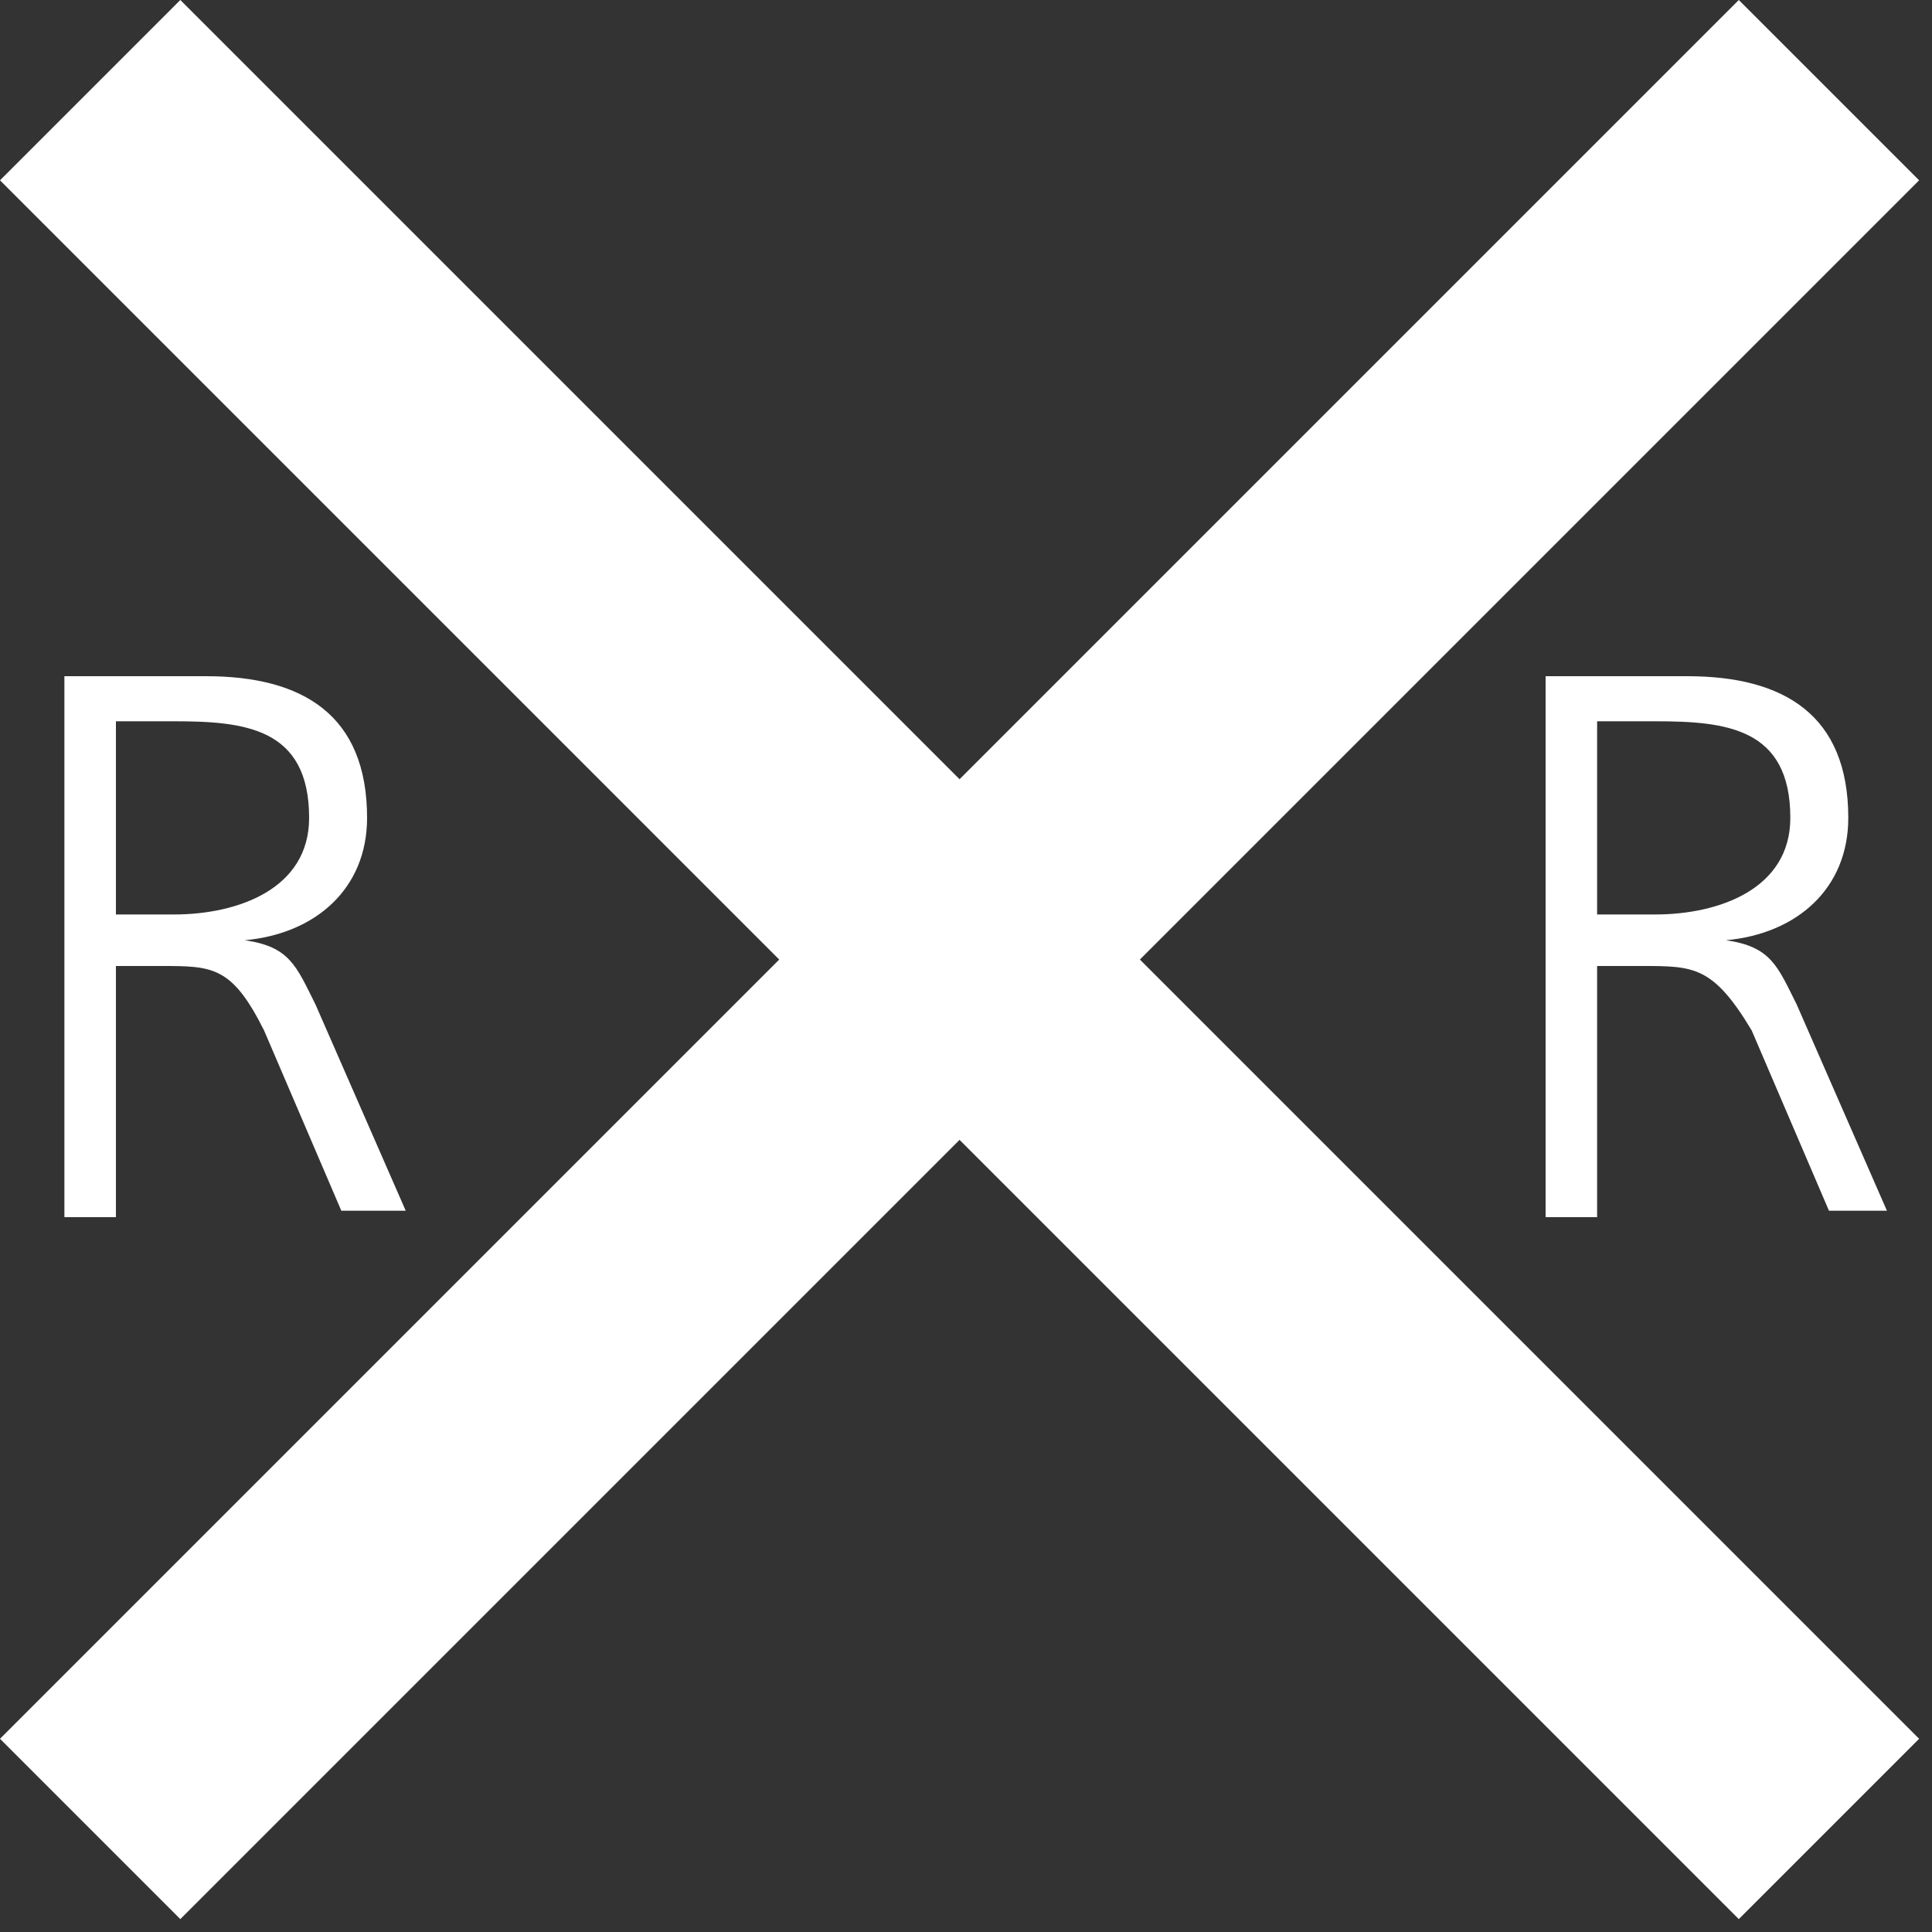 <?xml version="1.0" encoding="utf-8"?>
<!-- Generator: Adobe Illustrator 20.0.0, SVG Export Plug-In . SVG Version: 6.00 Build 0)  -->
<svg version="1.1" id="Layer_1" xmlns="http://www.w3.org/2000/svg" xmlns:xlink="http://www.w3.org/1999/xlink" x="0px" y="0px"
	 width="30px" height="30px" viewBox="0 0 30 30" enable-background="new 0 0 30 30" xml:space="preserve">
<rect x="0" y="0" width="30" height="30" fill="#333333" stroke="none"/>
<g>
	<path fill="#FFFFFF" d="M1,10.5h2.2c1.5,0,2.5,0.6,2.5,2.2c0,1.1-0.8,1.8-1.9,1.9v0c0.7,0.1,0.8,0.4,1.1,1l1.4,3.2H5.3l-1.2-2.8
		C3.6,15,3.3,15,2.5,15H1.8v3.9H1V10.5z M1.8,14.2h0.9c1,0,2.1-0.4,2.1-1.5c0-1.4-1-1.5-2.1-1.5H1.8V14.2z"/>
</g>
<g>
	<path fill="#FFFFFF" d="M24,10.5h2.2c1.5,0,2.5,0.6,2.5,2.2c0,1.1-0.8,1.8-1.9,1.9v0c0.7,0.1,0.8,0.4,1.1,1l1.4,3.2h-0.9l-1.2-2.8
		C26.6,15,26.3,15,25.5,15h-0.7v3.9H24V10.5z M24.8,14.2h0.9c1,0,2.1-0.4,2.1-1.5c0-1.4-1-1.5-2.1-1.5h-0.9V14.2z"/>
</g>
<polygon fill="#FFFFFF" points="29.8,2.8 27,0 14.9,12.1 2.8,0 0,2.8 12.1,14.9 0,27 2.8,29.8 14.9,17.7 27,29.8 29.8,27 17.7,14.9 "/>
</svg>
